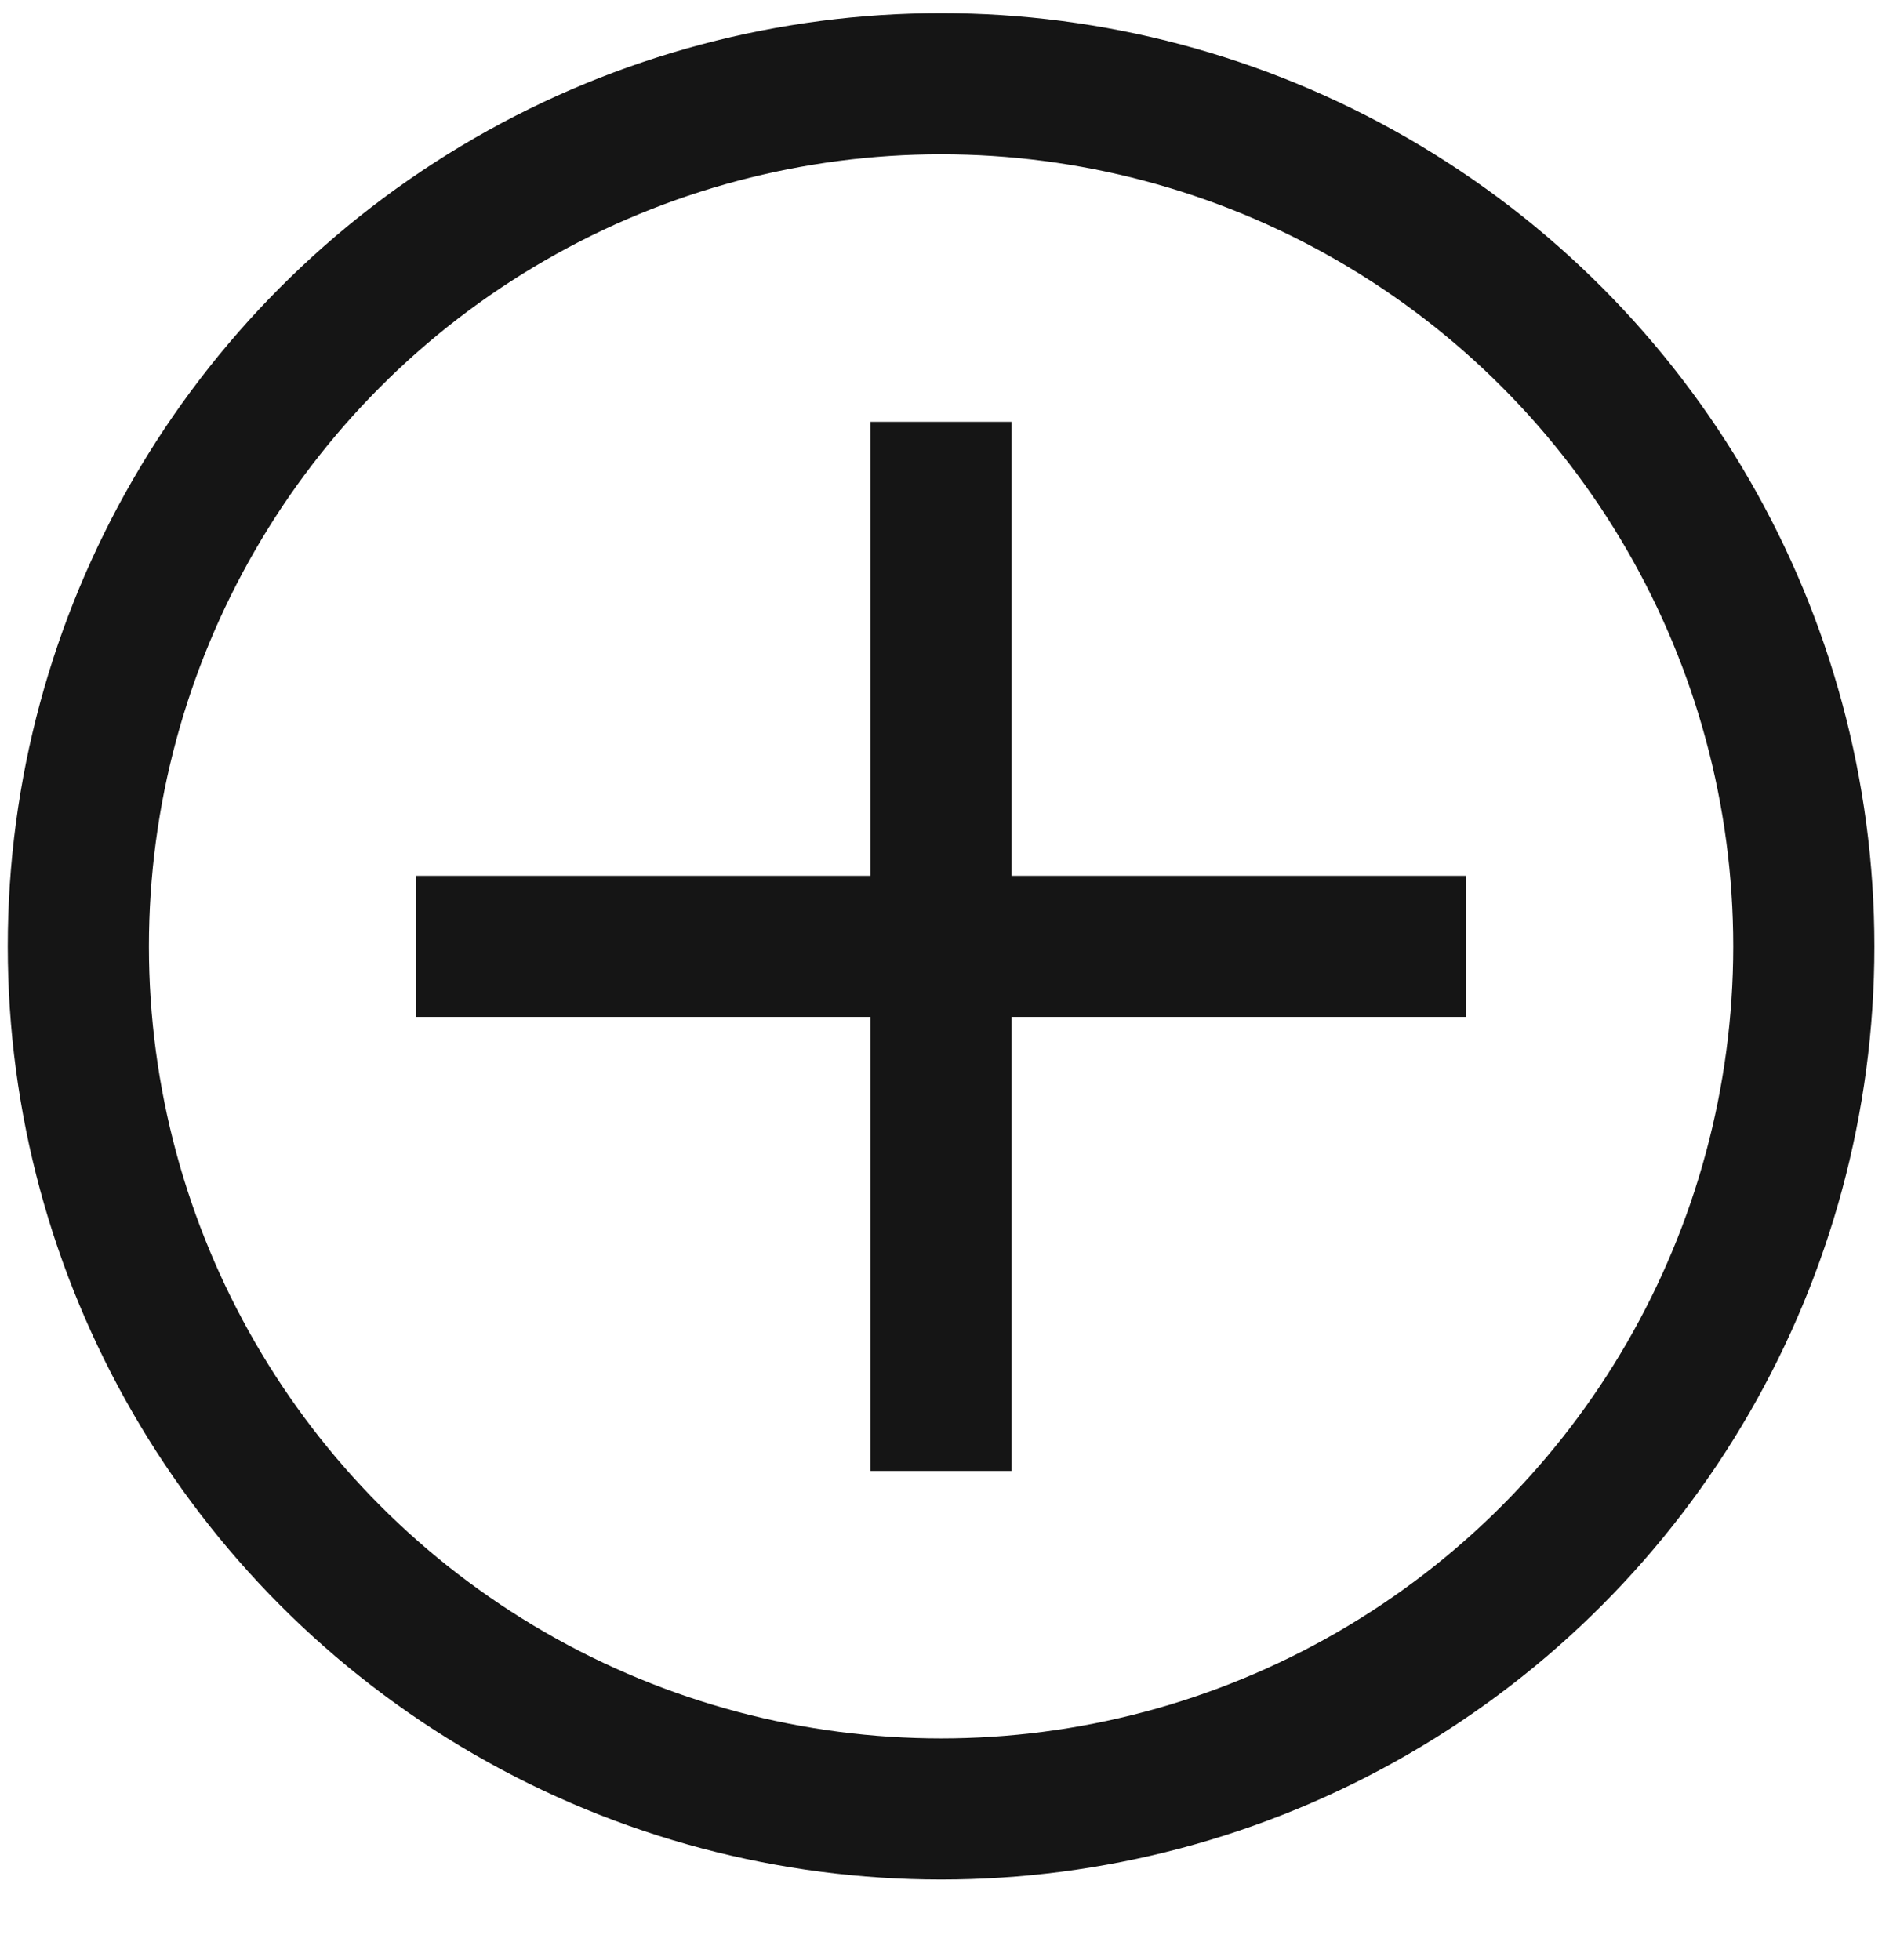 <svg width="24" height="25" viewBox="0 0 24 25" fill="none" xmlns="http://www.w3.org/2000/svg">
<circle cx="12.001" cy="12.07" r="11.002" stroke="#151515" stroke-width="1.8" stroke-linecap="square" stroke-linejoin="round"/>
<path d="M6.209 12.07H17.791" stroke="#151515" stroke-width="1.8" stroke-linecap="square" stroke-linejoin="round"/>
<path d="M12 6.28V17.861" stroke="#151515" stroke-width="1.8" stroke-linecap="square" stroke-linejoin="round"/>
</svg>
